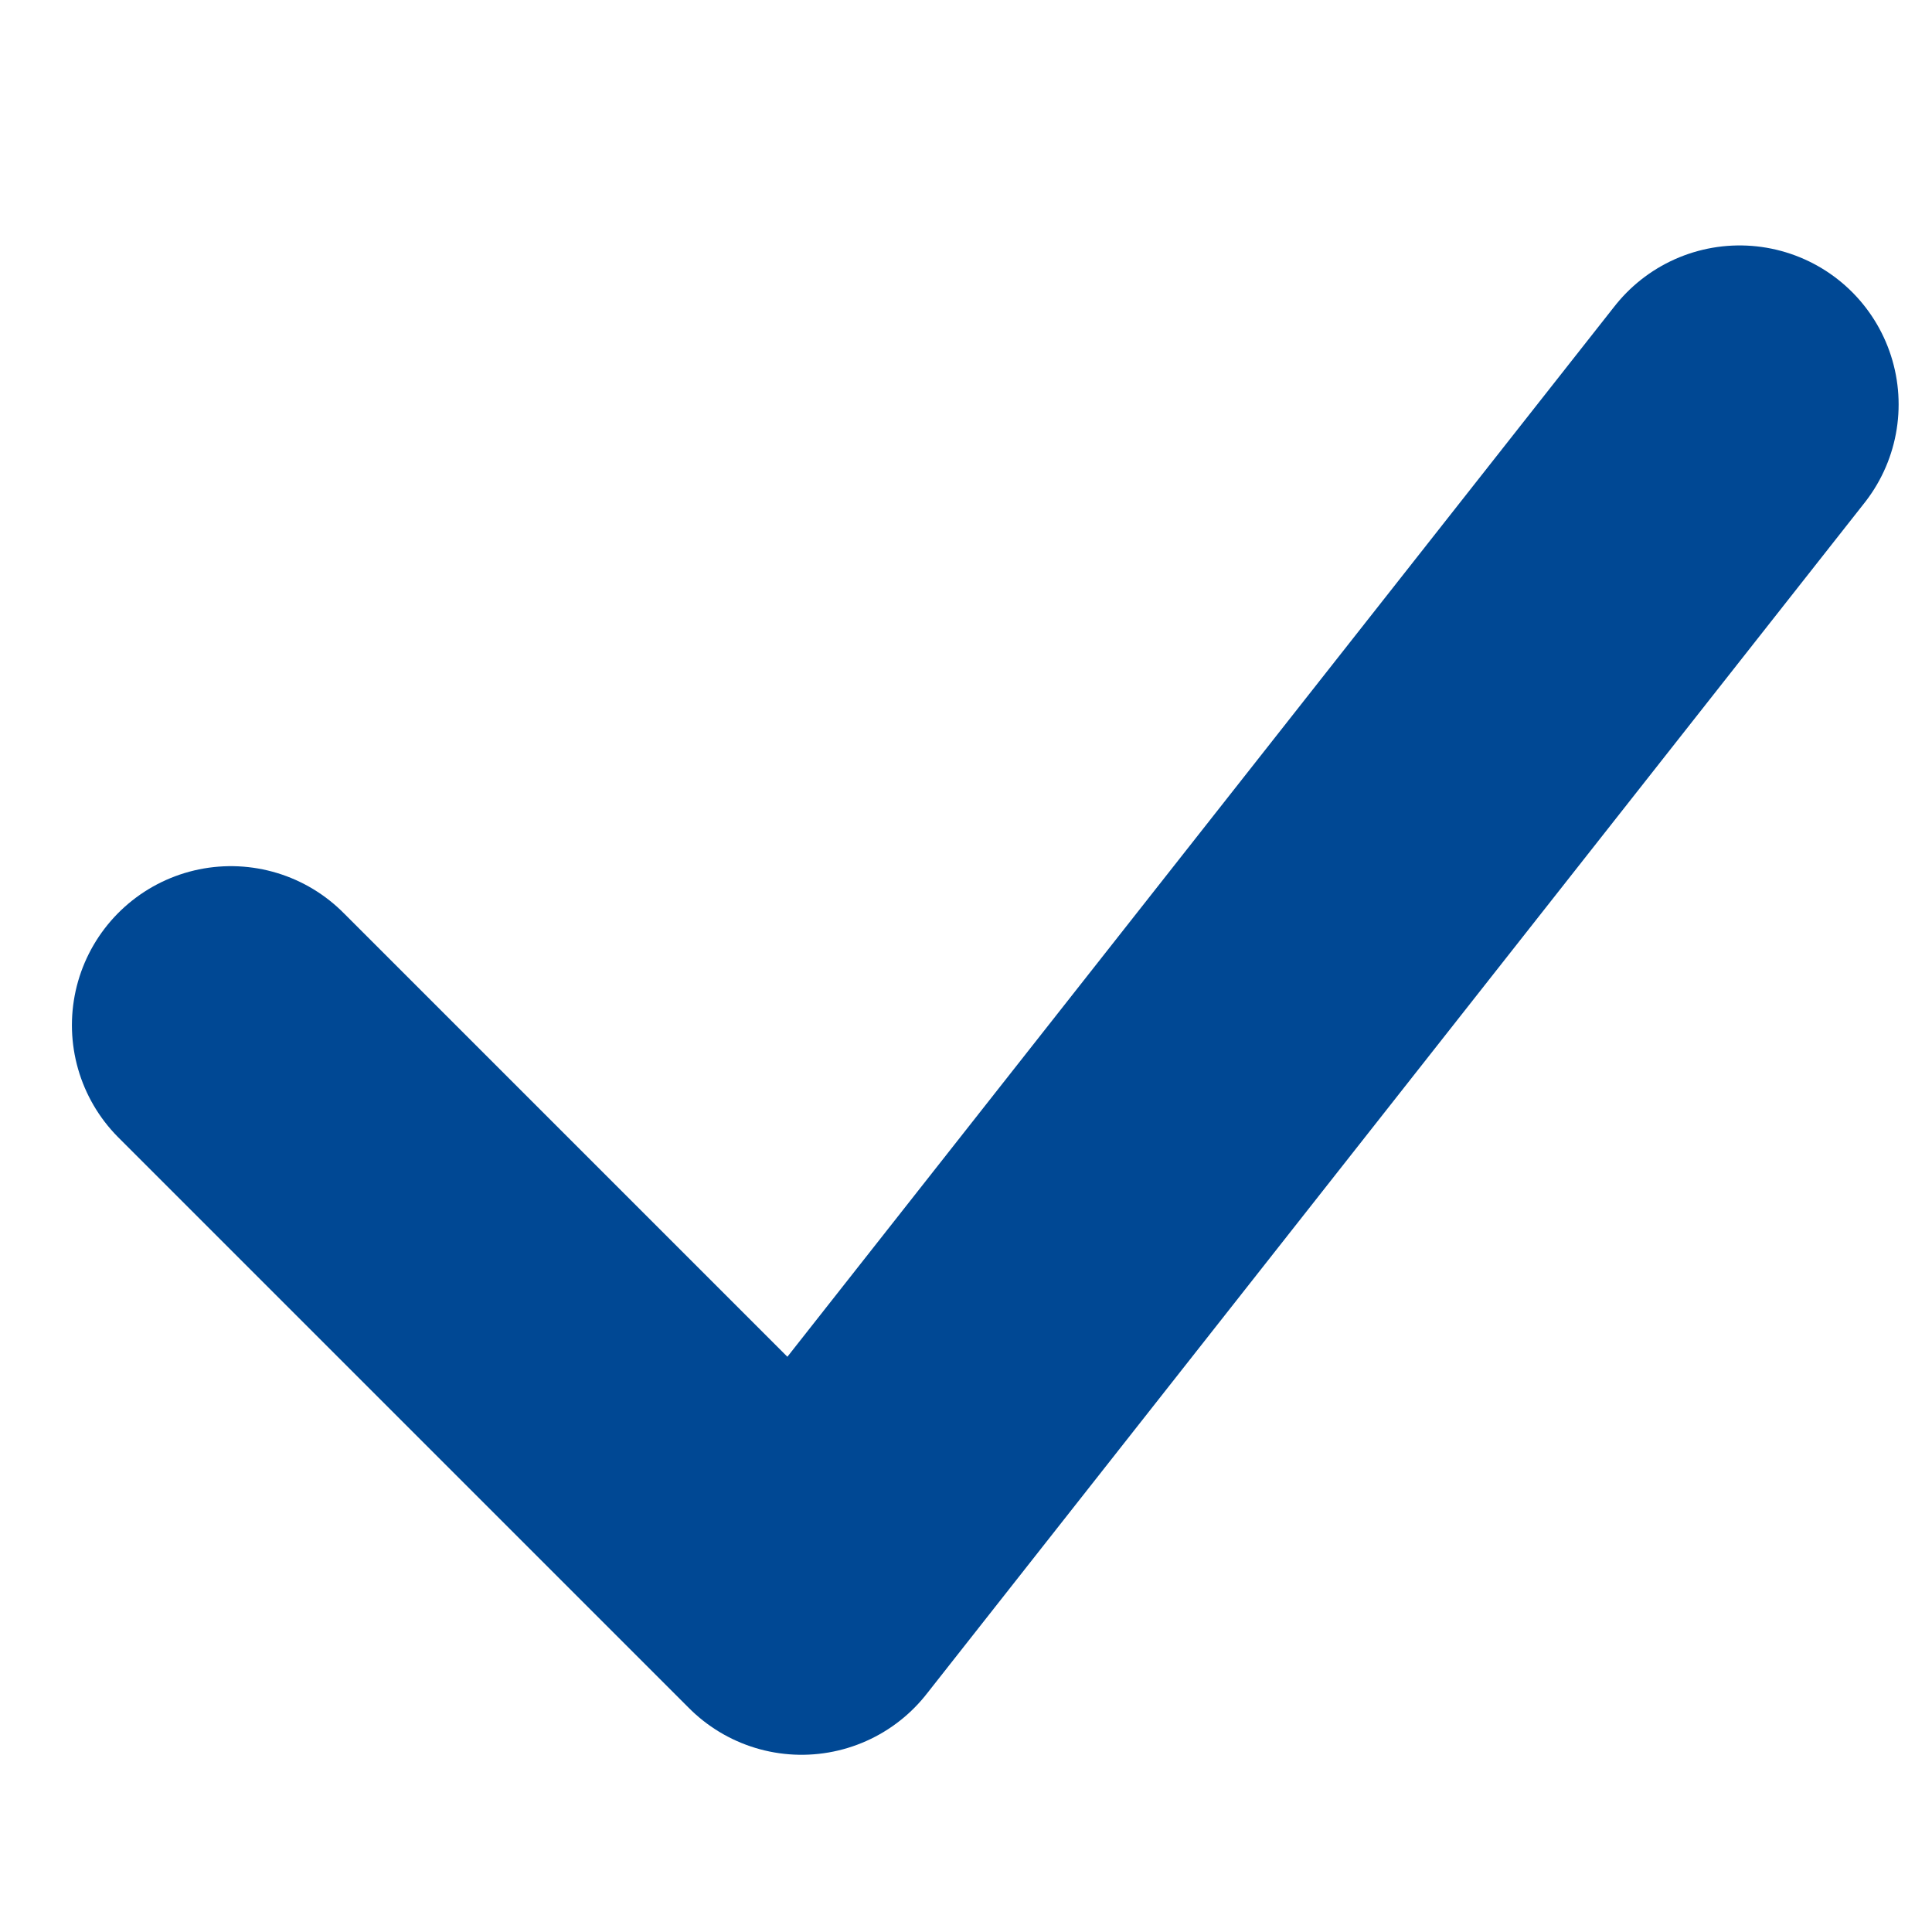 <?xml version="1.0" encoding="UTF-8" standalone="no"?>
<svg
   xmlns:dc="http://purl.org/dc/elements/1.1/"
   xmlns:cc="http://creativecommons.org/ns#"
   xmlns:rdf="http://www.w3.org/1999/02/22-rdf-syntax-ns#"
   xmlns:svg="http://www.w3.org/2000/svg"
   xmlns="http://www.w3.org/2000/svg"
   xmlns:xlink="http://www.w3.org/1999/xlink"
   xmlns:sodipodi="http://sodipodi.sourceforge.net/DTD/sodipodi-0.dtd"
   xmlns:inkscape="http://www.inkscape.org/namespaces/inkscape"
   width="27"
   height="27"
   viewBox="0 0 27 27"
   version="1.1"
   id="svg2"
   inkscape:version="0.91 r13725"
   sodipodi:docname="check-circle.svg">
  <sodipodi:namedview
     pagecolor="#ffffff"
     bordercolor="#666666"
     borderopacity="1"
     objecttolerance="10"
     gridtolerance="10"
     guidetolerance="10"
     inkscape:pageopacity="0"
     inkscape:pageshadow="2"
     inkscape:window-width="640"
     inkscape:window-height="480"
     id="namedview20"
     showgrid="false"
     inkscape:zoom="3.1052632"
     inkscape:cx="38"
     inkscape:cy="38"
     inkscape:window-x="319"
     inkscape:window-y="291"
     inkscape:window-maximized="0"
     inkscape:current-layer="svg2" />
  <!-- Generator: Sketch 3.8.3 (29802) - http://www.bohemiancoding.com/sketch -->
  <title
     id="title4">check-circle</title>
  <desc
     id="desc6">Created with Sketch.</desc>
  <defs
     id="defs8">
    <circle
       id="path-1"
       cx="15"
       cy="15"
       r="15" />
    <mask
       id="mask-2"
       maskContentUnits="userSpaceOnUse"
       maskUnits="objectBoundingBox"
       x="0"
       y="0"
       width="30"
       height="30"
       fill="white">
      <use
         xlink:href="#path-1"
         id="use12"
         x="0"
         y="0"
         width="100%"
         height="100%" />
    </mask>
  </defs>
  <g
     id="Screens"
     transform="matrix(2.222,0,0,2.222,-70.099,-69.896)"
     style="fill:none;fill-rule:evenodd;stroke:none;stroke-width:1">
    <g
       id="check-circle">
      <g
         id="Checkbox_AGB_checked"
         transform="translate(23,23)">
        <g
           id="Checkbox_AGB"
           style="fill-rule:evenodd;stroke:#979797;stroke-width:1">
          <use
             id="Oval-263"
             mask="url(#mask-2)"
             xlink:href="#path-1"
             style="stroke-width:4"
             x="0"
             y="0"
             width="100%"
             height="100%" />
        </g>
        <path
           d="m 10,14.904 c 1.468,1.468 3.589,3.589 3.589,3.589 0,0 3.473,-4.411 5.9,-7.493"
           id="Line"
           inkscape:connector-curvature="0"
           style="stroke:#004894;stroke-width:2;stroke-linecap:round;stroke-linejoin:round" />
      </g>
    </g>
  </g>
</svg>
